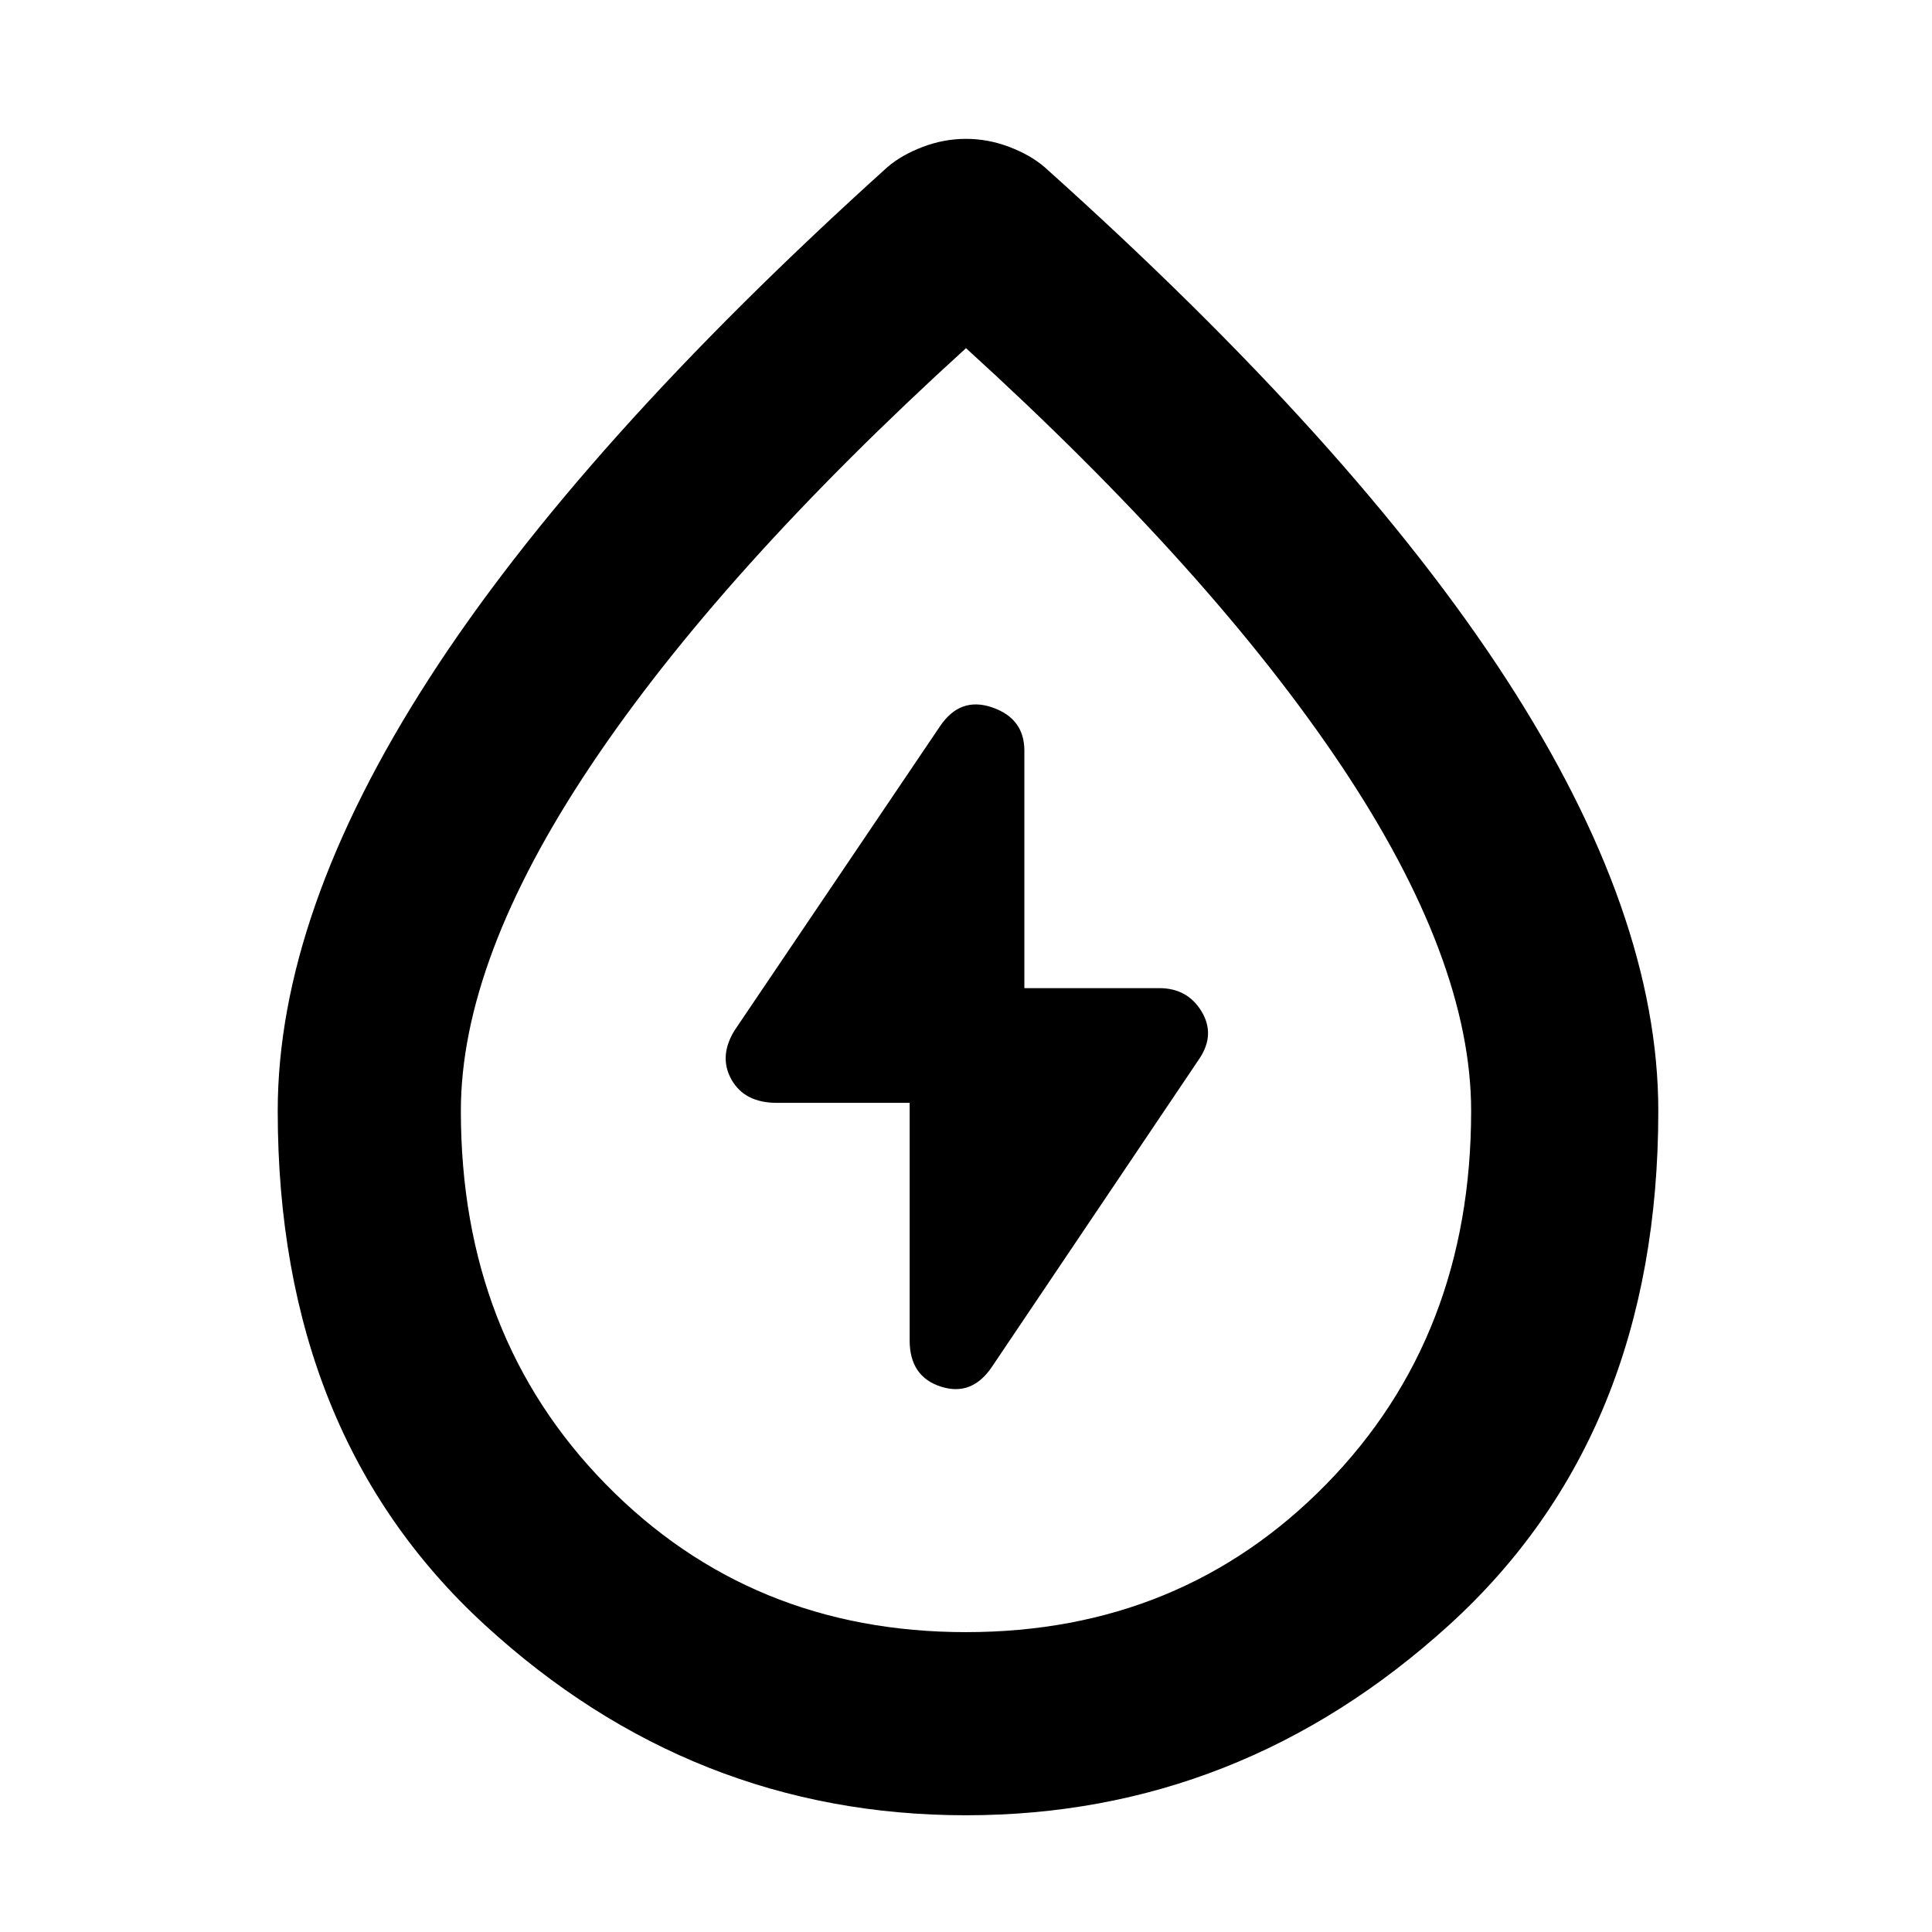 <svg xmlns="http://www.w3.org/2000/svg" height="48" width="48"><path d="M22.6 27.4v5.9q0 .9.775 1.15.775.25 1.275-.5l5.15-7.65q.4-.6.05-1.175-.35-.575-1.05-.575h-3.35v-5.9q0-.8-.8-1.075-.8-.275-1.3.475l-5.1 7.55q-.4.65-.075 1.225.325.575 1.125.575ZM24 45.1q-6.8 0-11.95-4.725Q6.9 35.65 6.9 27.6q0-4.9 3.75-10.725Q14.4 11.05 22.05 4.15q.35-.3.875-.5T24 3.45q.55 0 1.075.2.525.2.875.5 7.7 6.9 11.475 12.725Q41.2 22.7 41.2 27.6q0 8.05-5.2 12.775T24 45.1Zm0-4.55q5.35 0 8.95-3.675 3.6-3.675 3.6-9.275 0-3.75-3.225-8.575Q30.1 14.2 24 8.65q-6.1 5.55-9.325 10.375Q11.45 23.85 11.45 27.6q0 5.6 3.6 9.275 3.6 3.675 8.95 3.675Zm0-11.15Z"/></svg>